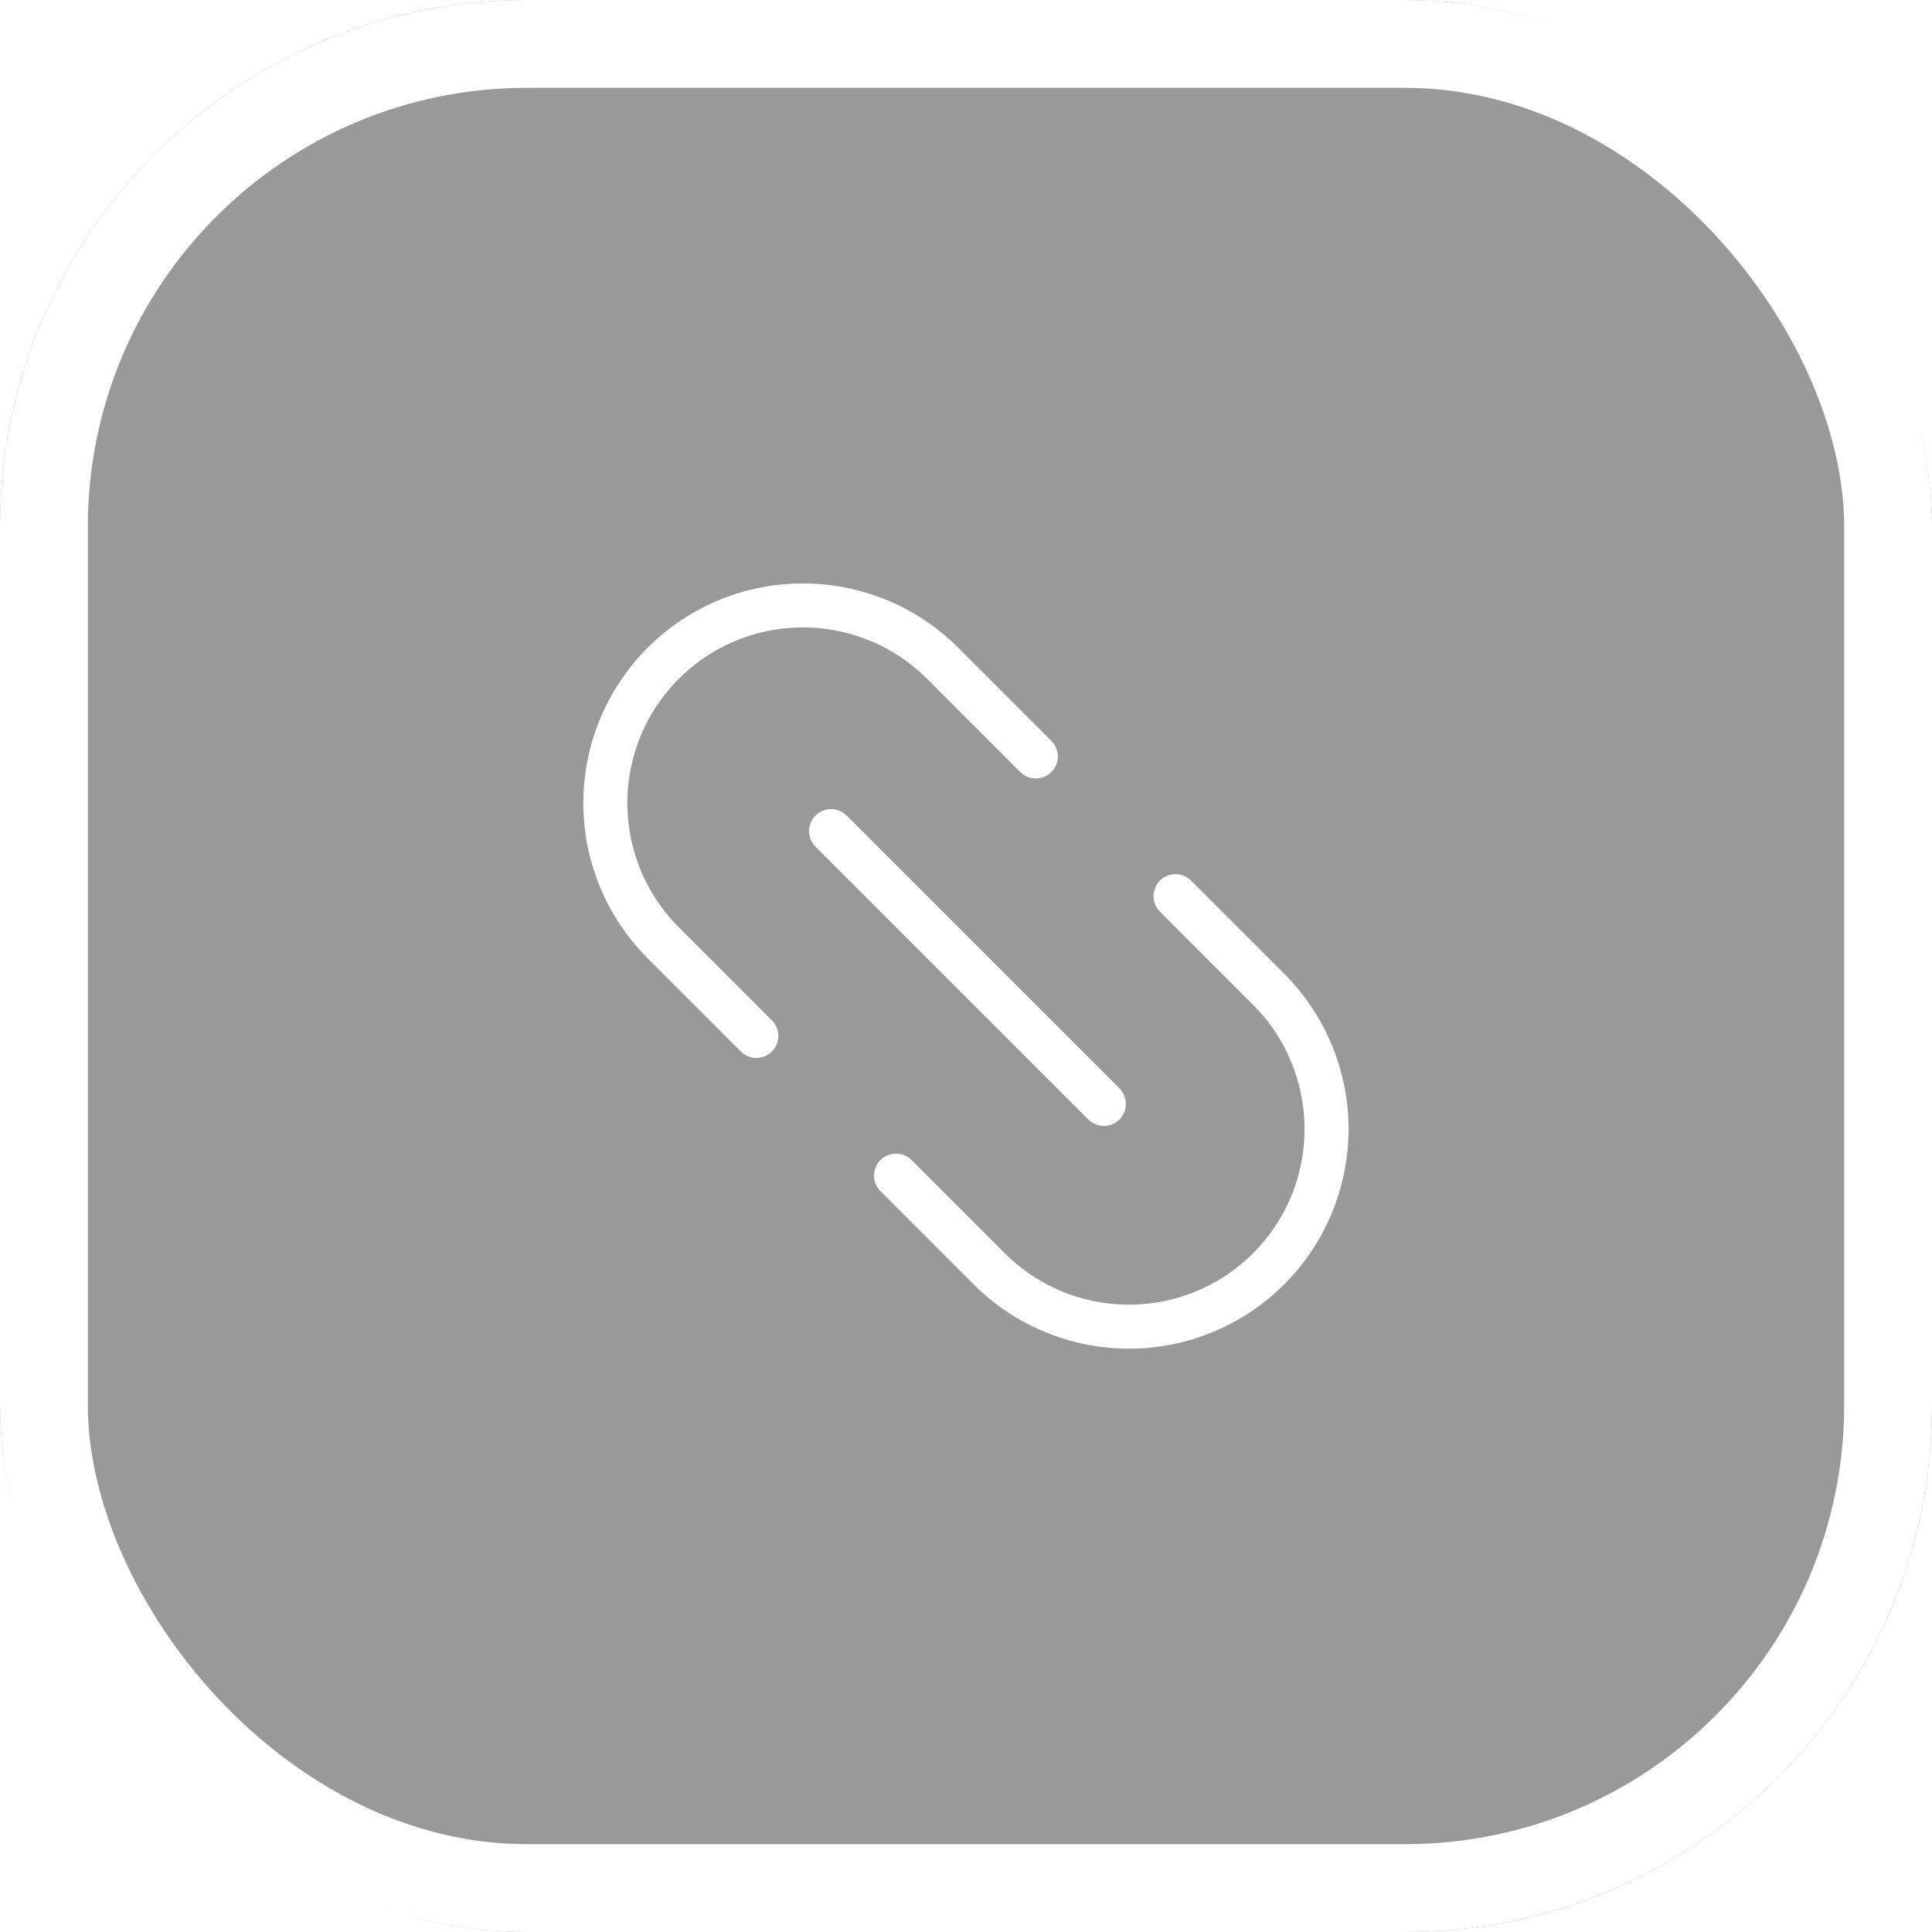 <svg width="44" height="44" viewBox="0 0 44 44" fill="none" xmlns="http://www.w3.org/2000/svg">
<g filter="url(#filter0_b_3230_28272)">
<rect width="44" height="44" rx="12" fill="black" fill-opacity="0.4"/>
<g clip-path="url(#clip0_3230_28272)">
<path d="M17.225 23.593L15.104 21.471C14.26 20.627 13.786 19.482 13.786 18.289C13.786 17.095 14.26 15.95 15.104 15.106C15.948 14.262 17.093 13.788 18.286 13.788C19.48 13.788 20.625 14.262 21.469 15.106L23.59 17.228" stroke="white" stroke-width="1.002" stroke-linecap="round" stroke-linejoin="round"/>
<path d="M26.771 20.409L28.893 22.531C29.737 23.375 30.211 24.52 30.211 25.713C30.211 26.907 29.737 28.052 28.893 28.896C28.049 29.74 26.904 30.214 25.711 30.214C24.517 30.214 23.372 29.74 22.528 28.896L20.407 26.774" stroke="white" stroke-width="1.002" stroke-linecap="round" stroke-linejoin="round"/>
<path d="M18.927 18.928L25.14 25.141" stroke="white" stroke-width="1.002" stroke-linecap="round" stroke-linejoin="round"/>
</g>
<rect x="1" y="1" width="42" height="42" rx="11" stroke="white" stroke-width="2"/>
</g>
<defs>
<filter id="filter0_b_3230_28272" x="-16" y="-16" width="76" height="76" filterUnits="userSpaceOnUse" color-interpolation-filters="sRGB">
<feFlood flood-opacity="0" result="BackgroundImageFix"/>
<feGaussianBlur in="BackgroundImageFix" stdDeviation="8"/>
<feComposite in2="SourceAlpha" operator="in" result="effect1_backgroundBlur_3230_28272"/>
<feBlend mode="normal" in="SourceGraphic" in2="effect1_backgroundBlur_3230_28272" result="shape"/>
</filter>
<clipPath id="clip0_3230_28272">
<rect width="24" height="24" fill="white" transform="translate(22 5.029) rotate(45)"/>
</clipPath>
</defs>
</svg>
